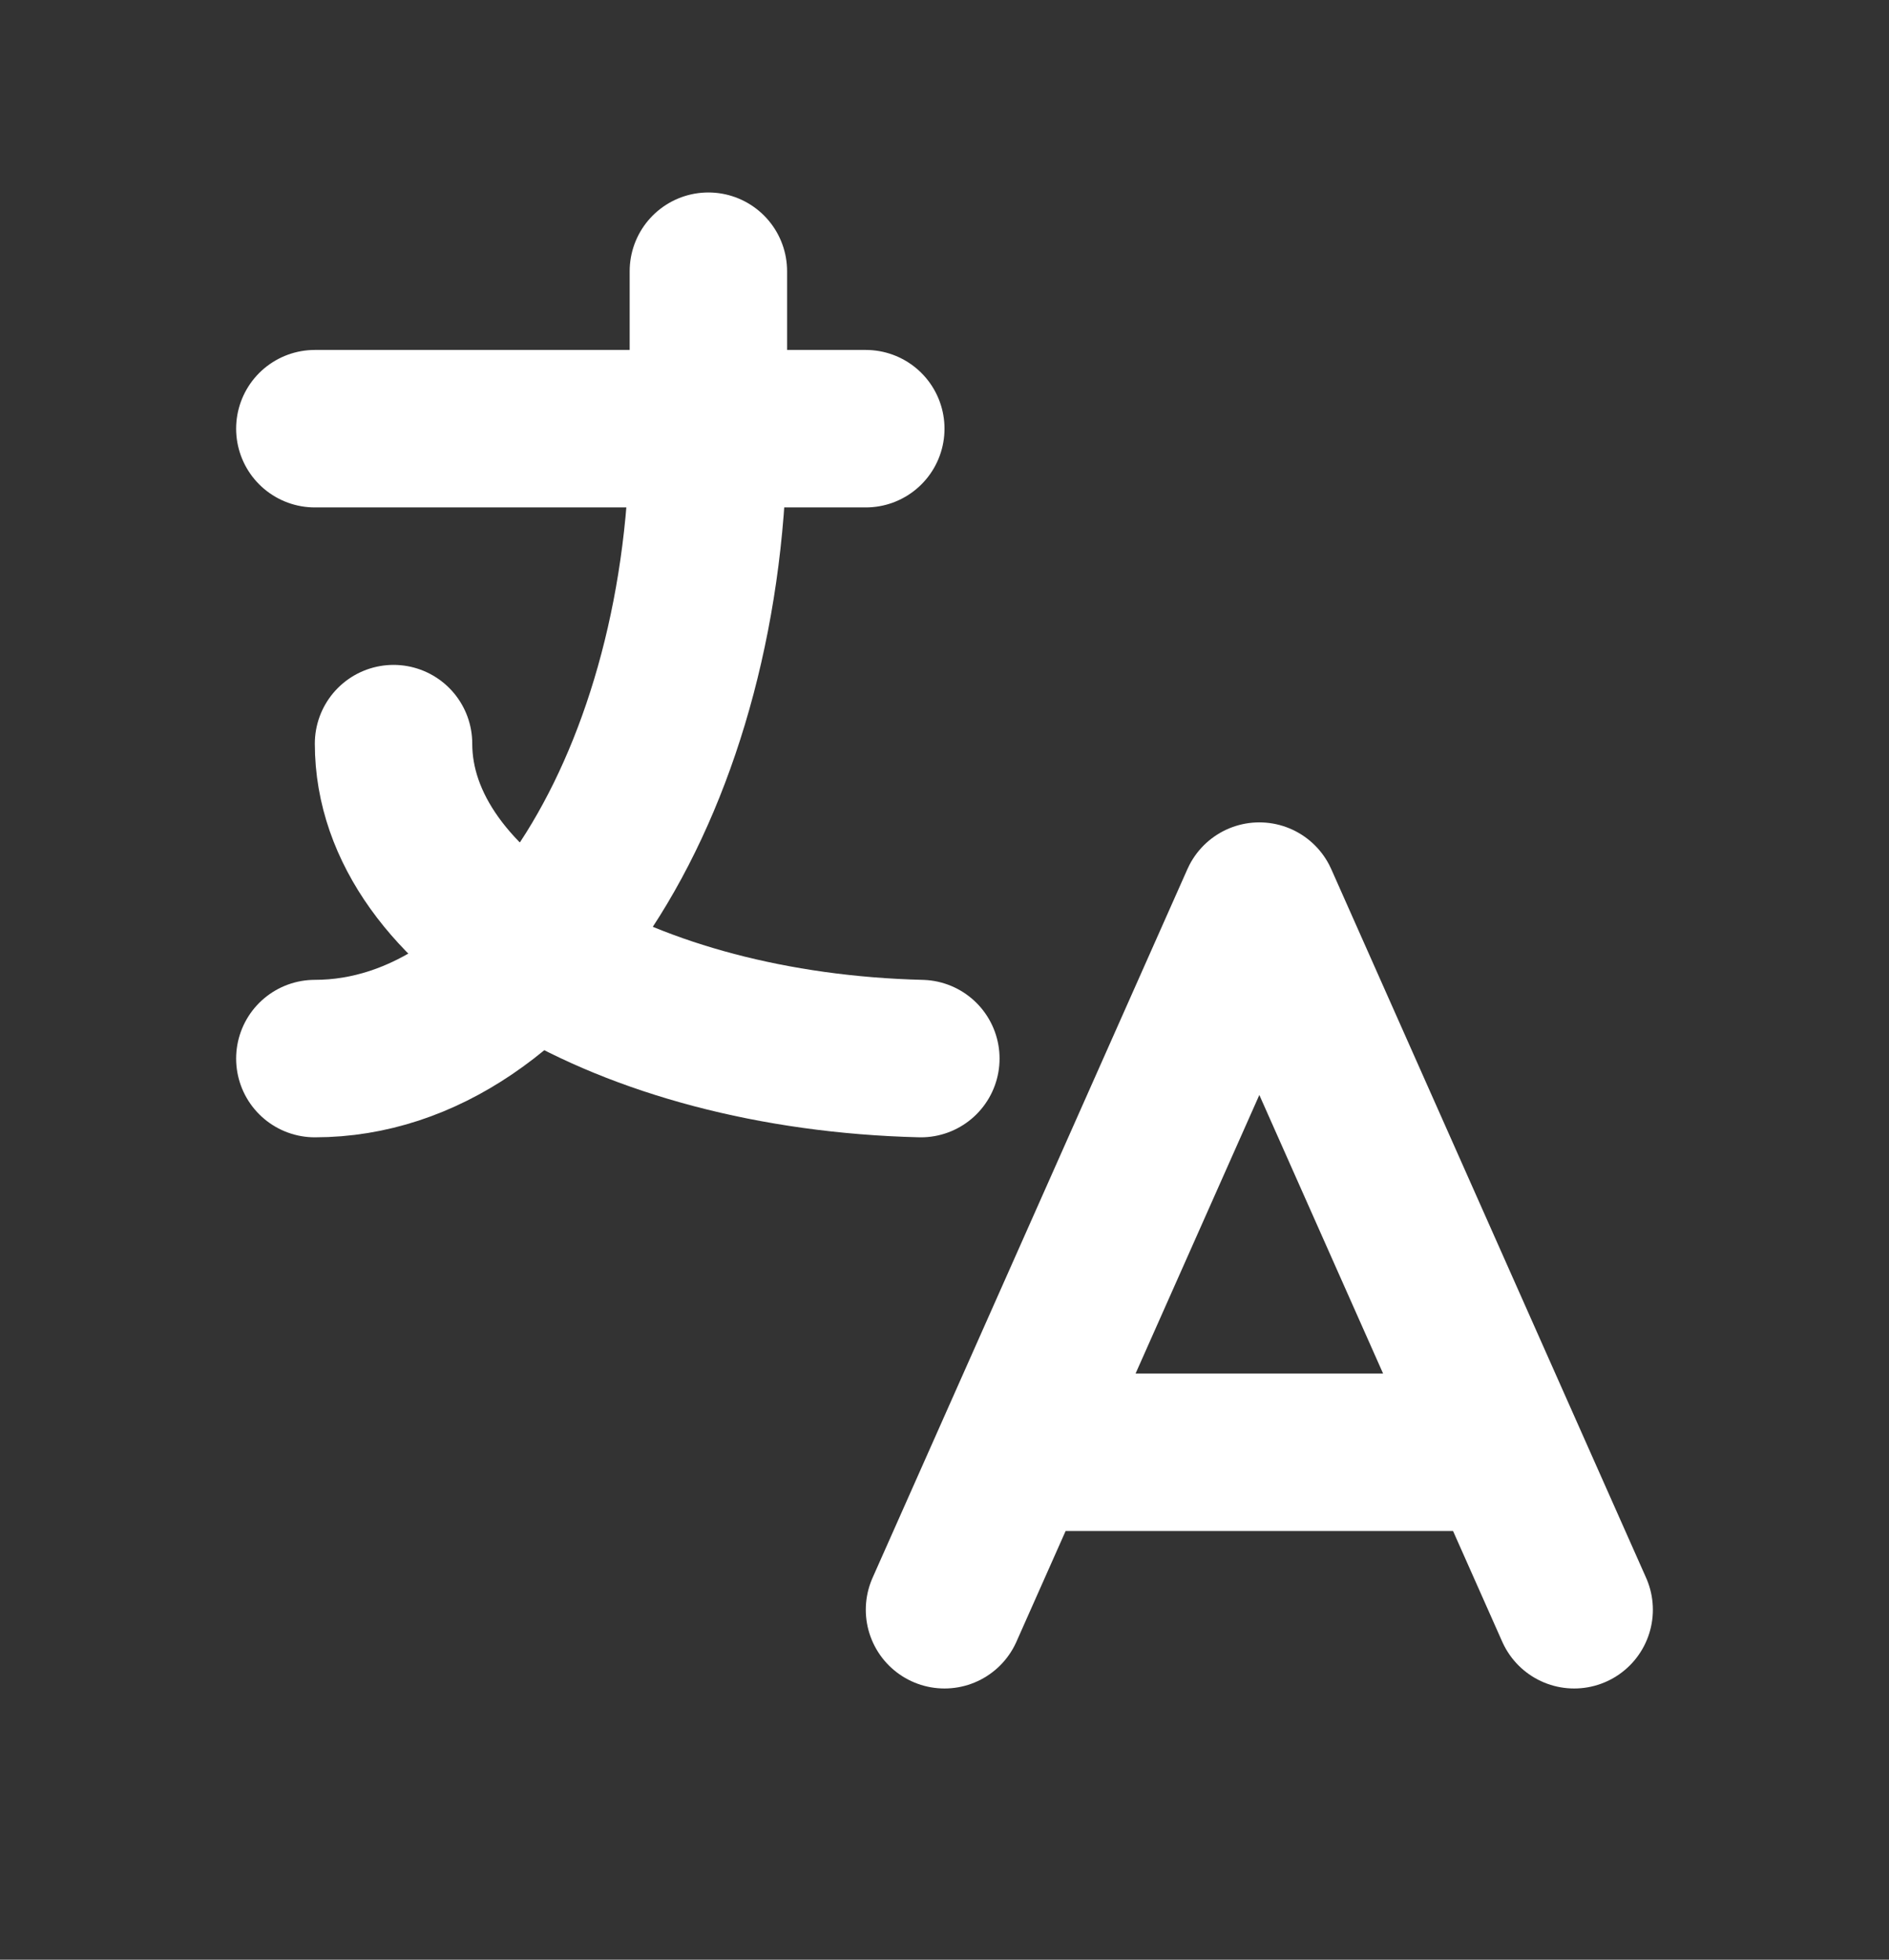 <svg width="27" height="28" fill="none" xmlns="http://www.w3.org/2000/svg"><rect width="100%" height="100%" fill="#333333" stroke="none"/><path d="M4.5 6.125h7.875m-2.25-2.25v2.25c0 4.97-2.519 9-5.625 9" stroke="#fff" stroke-width="2.25" stroke-linecap="round" stroke-linejoin="round"/><path d="M5.625 10.625c0 2.412 3.321 4.396 7.537 4.5M13.5 23L18 12.875 22.5 23m-1.012-2.25h-6.976" stroke="#fff" stroke-width="2.25" stroke-linecap="round" stroke-linejoin="round"/></svg>